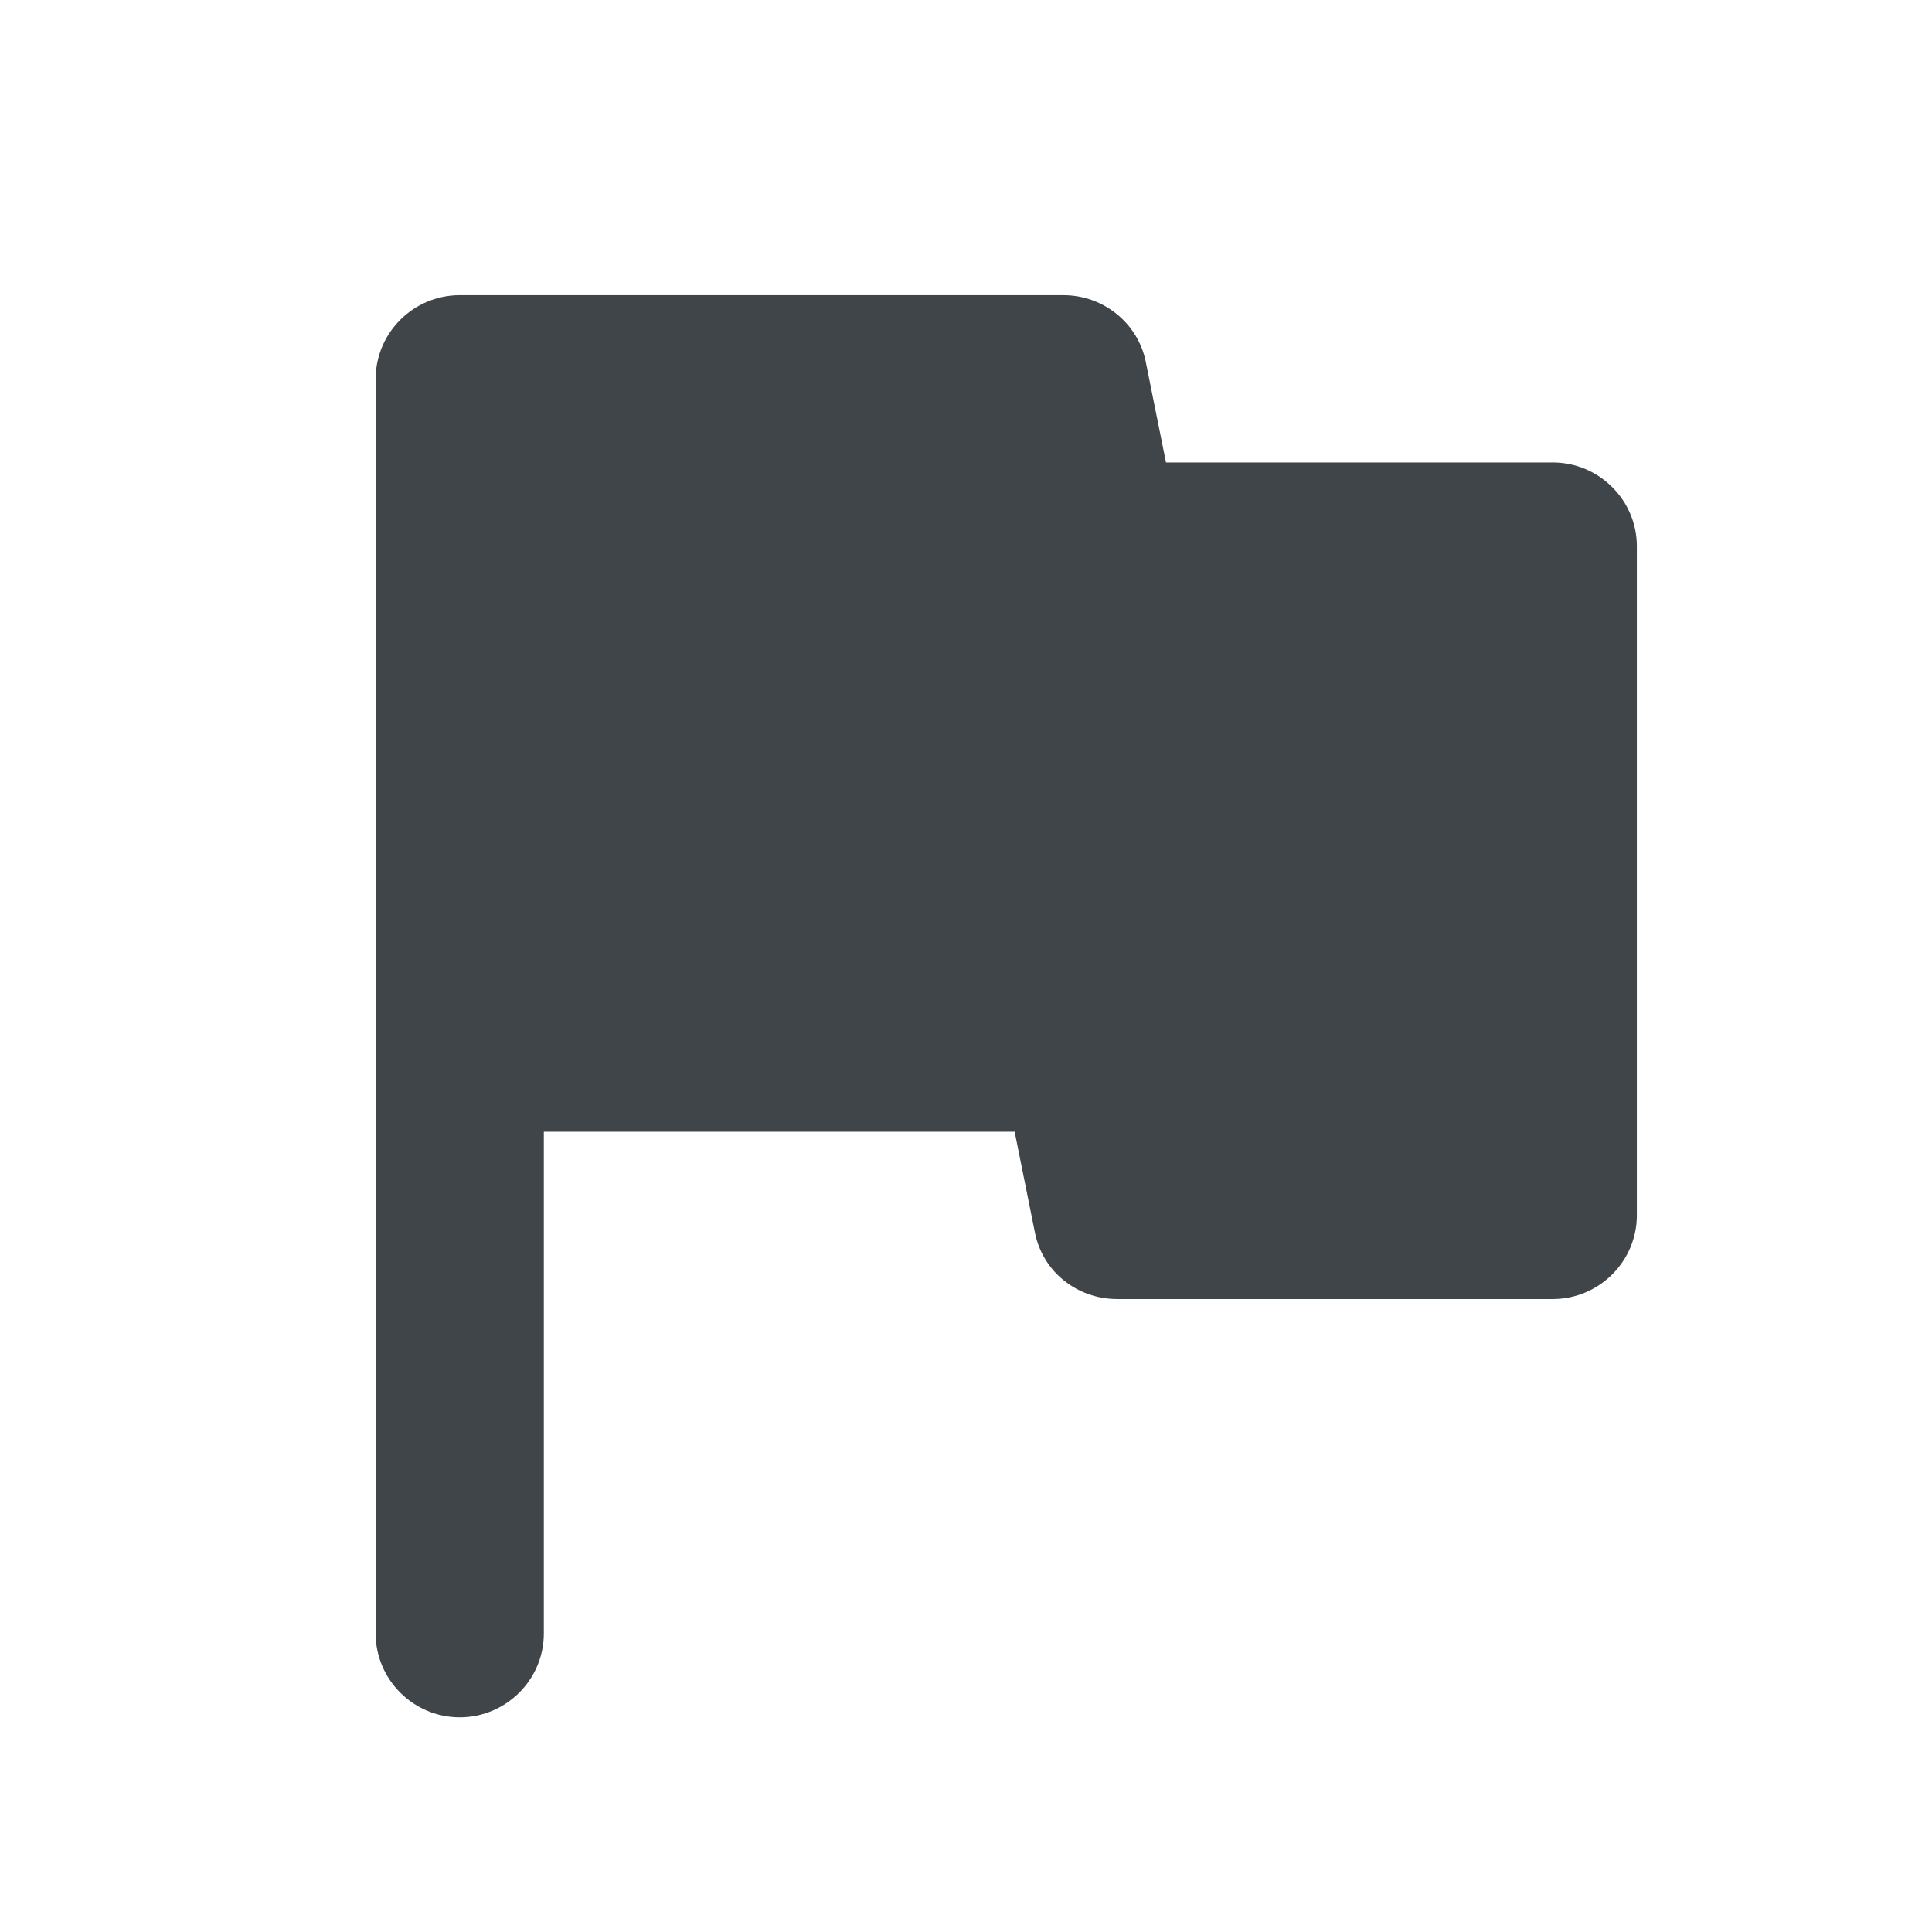 <svg width="72" height="72" viewBox="0 0 72 72" fill="none" xmlns="http://www.w3.org/2000/svg">
<path d="M43.453 17.235L42.701 13.494C42.419 12.06 41.135 11 39.631 11H17.133C15.41 11 14 12.403 14 14.118V60.882C14 62.597 15.41 64 17.133 64C18.857 64 20.267 62.597 20.267 60.882V42.176H37.813L38.565 45.918C38.847 47.383 40.132 48.412 41.636 48.412H57.867C59.59 48.412 61 47.009 61 45.294V20.353C61 18.638 59.59 17.235 57.867 17.235H43.453Z" fill="#3F4549"/>
</svg>
